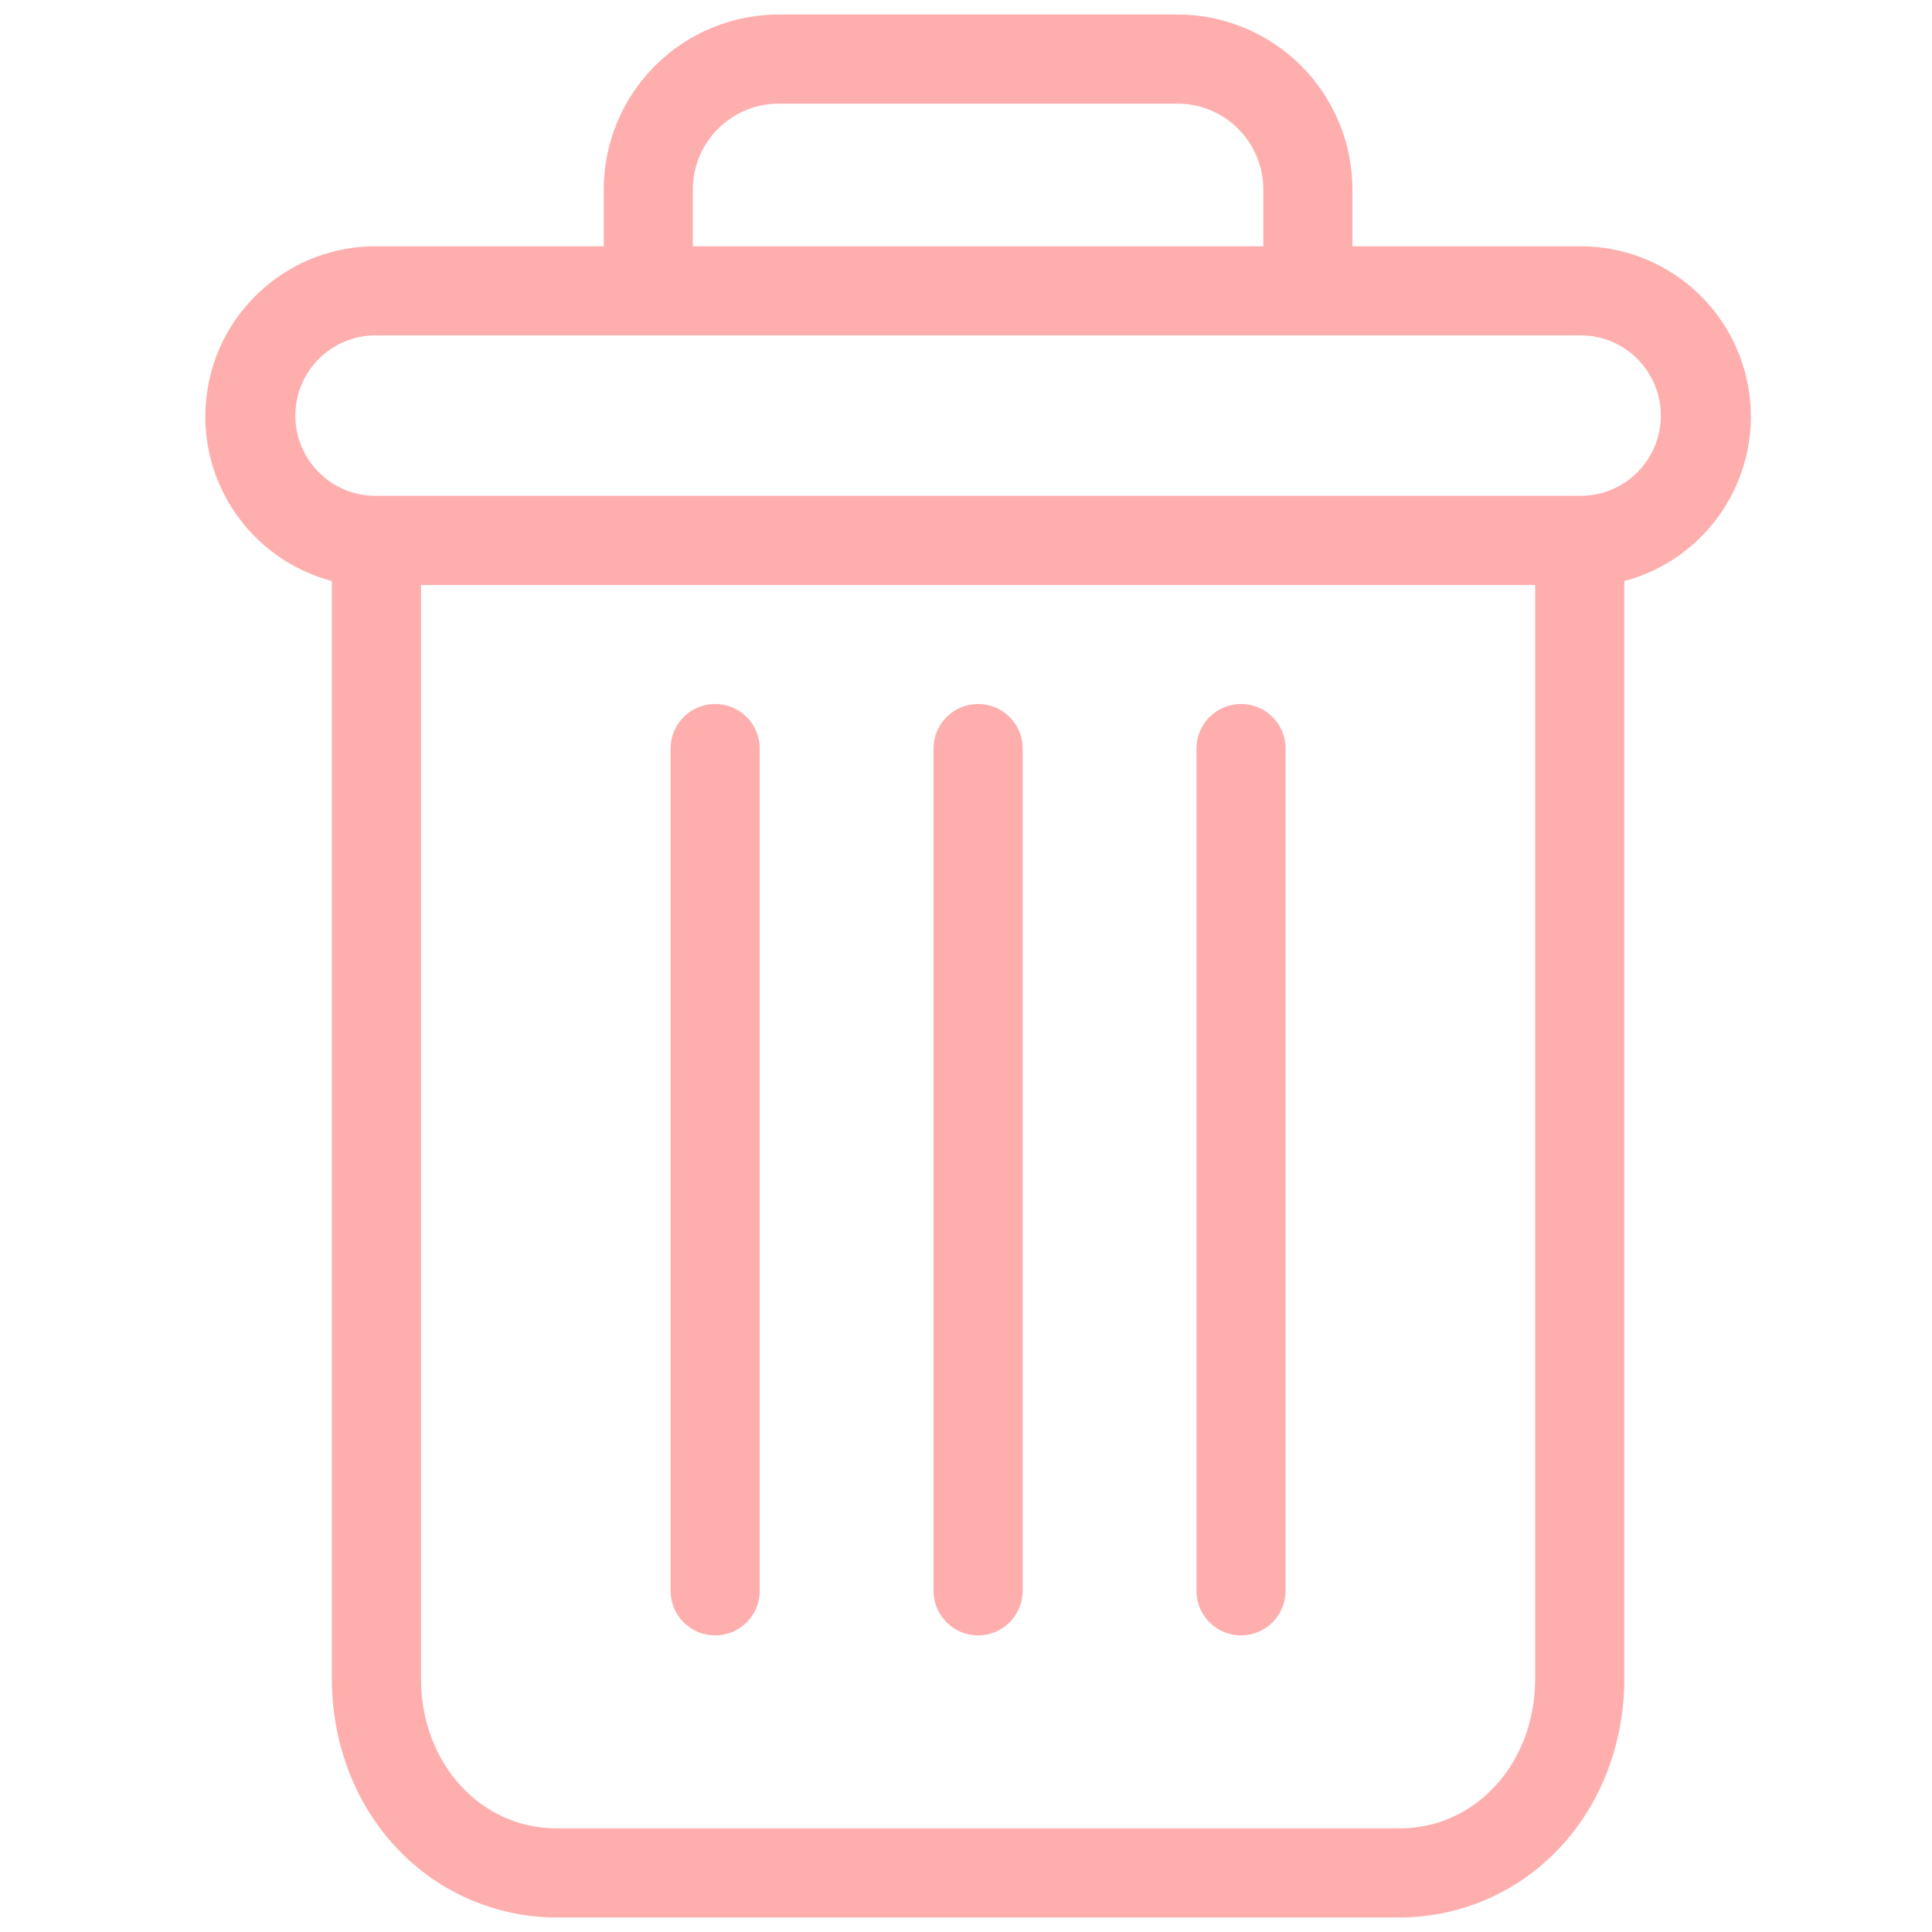 <?xml version="1.0" encoding="UTF-8" standalone="no"?>
<!DOCTYPE svg PUBLIC "-//W3C//DTD SVG 1.1//EN" "http://www.w3.org/Graphics/SVG/1.1/DTD/svg11.dtd">
<svg version="1.1" xmlns="http://www.w3.org/2000/svg" xmlns:xlink="http://www.w3.org/1999/xlink" preserveAspectRatio="xMidYMid meet" viewBox="0 0 640 640" width="640" height="640"><defs><path d="M396.34 247.96C396.34 275.86 396.34 499.08 396.34 526.98C396.34 535.13 402.95 541.75 411.11 541.75C419.26 541.75 425.87 535.13 425.87 526.98C425.87 499.08 425.87 275.86 425.87 247.96C425.87 239.81 419.26 233.2 411.11 233.2C402.95 233.2 396.34 239.81 396.34 247.96Z" id="b1vAAHDRRc"></path><path d="M222.14 247.96C222.14 275.86 222.14 499.08 222.14 526.98C222.14 535.13 228.75 541.75 236.9 541.75C245.06 541.75 251.67 535.13 251.67 526.98C251.67 499.08 251.67 275.86 251.67 247.96C251.67 239.81 245.06 233.2 236.9 233.2C228.75 233.2 222.14 239.81 222.14 247.96Z" id="a7t6Ta2hRu"></path><path d="M109.94 556.21C109.94 577.71 117.82 597.9 131.59 612.38C145.3 626.91 164.38 635.16 184.34 635.19C212.28 635.19 435.73 635.19 463.67 635.19C483.64 635.16 502.71 626.91 516.41 612.38C530.19 597.9 538.07 577.71 538.07 556.21C538.07 519.84 538.07 228.85 538.07 192.48C565.44 185.21 583.18 158.77 579.52 130.68C575.85 102.59 551.93 81.58 523.6 81.58C518.56 81.58 493.37 81.58 448.01 81.58C448.01 70.51 448.01 64.35 448.01 63.12C448.1 47.61 441.96 32.7 430.98 21.74C419.99 10.78 405.07 4.68 389.55 4.81C376.44 4.81 271.57 4.81 258.46 4.81C242.94 4.68 228.02 10.78 217.03 21.74C206.04 32.7 199.91 47.61 199.99 63.12C199.99 64.35 199.99 70.51 199.99 81.58C154.64 81.58 129.45 81.58 124.41 81.58C96.08 81.58 72.16 102.59 68.49 130.68C64.83 158.77 82.56 185.21 109.94 192.48C109.94 192.48 109.94 519.84 109.94 556.21ZM184.34 605.67C159.1 605.67 139.47 583.98 139.47 556.21C139.47 532.05 139.47 411.24 139.47 193.78L508.54 193.78C508.54 411.24 508.54 532.05 508.54 556.21C508.54 583.98 488.91 605.67 463.67 605.67C407.8 605.67 212.28 605.67 184.34 605.67ZM229.52 63.12C229.42 55.44 232.44 48.04 237.9 42.61C243.35 37.18 250.77 34.2 258.46 34.34C271.57 34.34 376.44 34.34 389.55 34.34C397.24 34.2 404.66 37.18 410.11 42.61C415.56 48.03 418.59 55.44 418.49 63.12C418.49 64.35 418.49 70.51 418.49 81.58L229.52 81.58C229.52 71.74 229.52 65.58 229.52 63.12ZM523.6 111.1C538.28 111.1 550.17 123 550.17 137.68C550.17 152.35 538.28 164.25 523.6 164.25C483.68 164.25 164.33 164.25 124.41 164.25C109.73 164.25 97.84 152.35 97.84 137.68C97.84 123 109.73 111.1 124.41 111.1C204.25 111.1 483.68 111.1 523.6 111.1Z" id="b1G0OQr9pe"></path><path d="M309.24 247.96C309.24 275.86 309.24 499.08 309.24 526.98C309.24 535.13 315.85 541.75 324 541.75C332.16 541.75 338.77 535.13 338.77 526.98C338.77 499.08 338.77 275.86 338.77 247.96C338.77 239.81 332.16 233.2 324 233.2C315.85 233.2 309.24 239.81 309.24 247.96Z" id="i1QpsdV86P"></path></defs><g><g><g><use xlink:href="#b1vAAHDRRc" opacity="1" fill="#ffaeae" fill-opacity="1"></use><g><use xlink:href="#b1vAAHDRRc" opacity="1" fill-opacity="0" stroke="#000000" stroke-width="1" stroke-opacity="0"></use></g></g><g><use xlink:href="#a7t6Ta2hRu" opacity="1" fill="#ffaeae" fill-opacity="1"></use><g><use xlink:href="#a7t6Ta2hRu" opacity="1" fill-opacity="0" stroke="#000000" stroke-width="1" stroke-opacity="0"></use></g></g><g><use xlink:href="#b1G0OQr9pe" opacity="1" fill="#ffaeae" fill-opacity="1"></use><g><use xlink:href="#b1G0OQr9pe" opacity="1" fill-opacity="0" stroke="#000000" stroke-width="1" stroke-opacity="0"></use></g></g><g><use xlink:href="#i1QpsdV86P" opacity="1" fill="#ffaeae" fill-opacity="1"></use><g><use xlink:href="#i1QpsdV86P" opacity="1" fill-opacity="0" stroke="#000000" stroke-width="1" stroke-opacity="0"></use></g></g></g></g></svg>